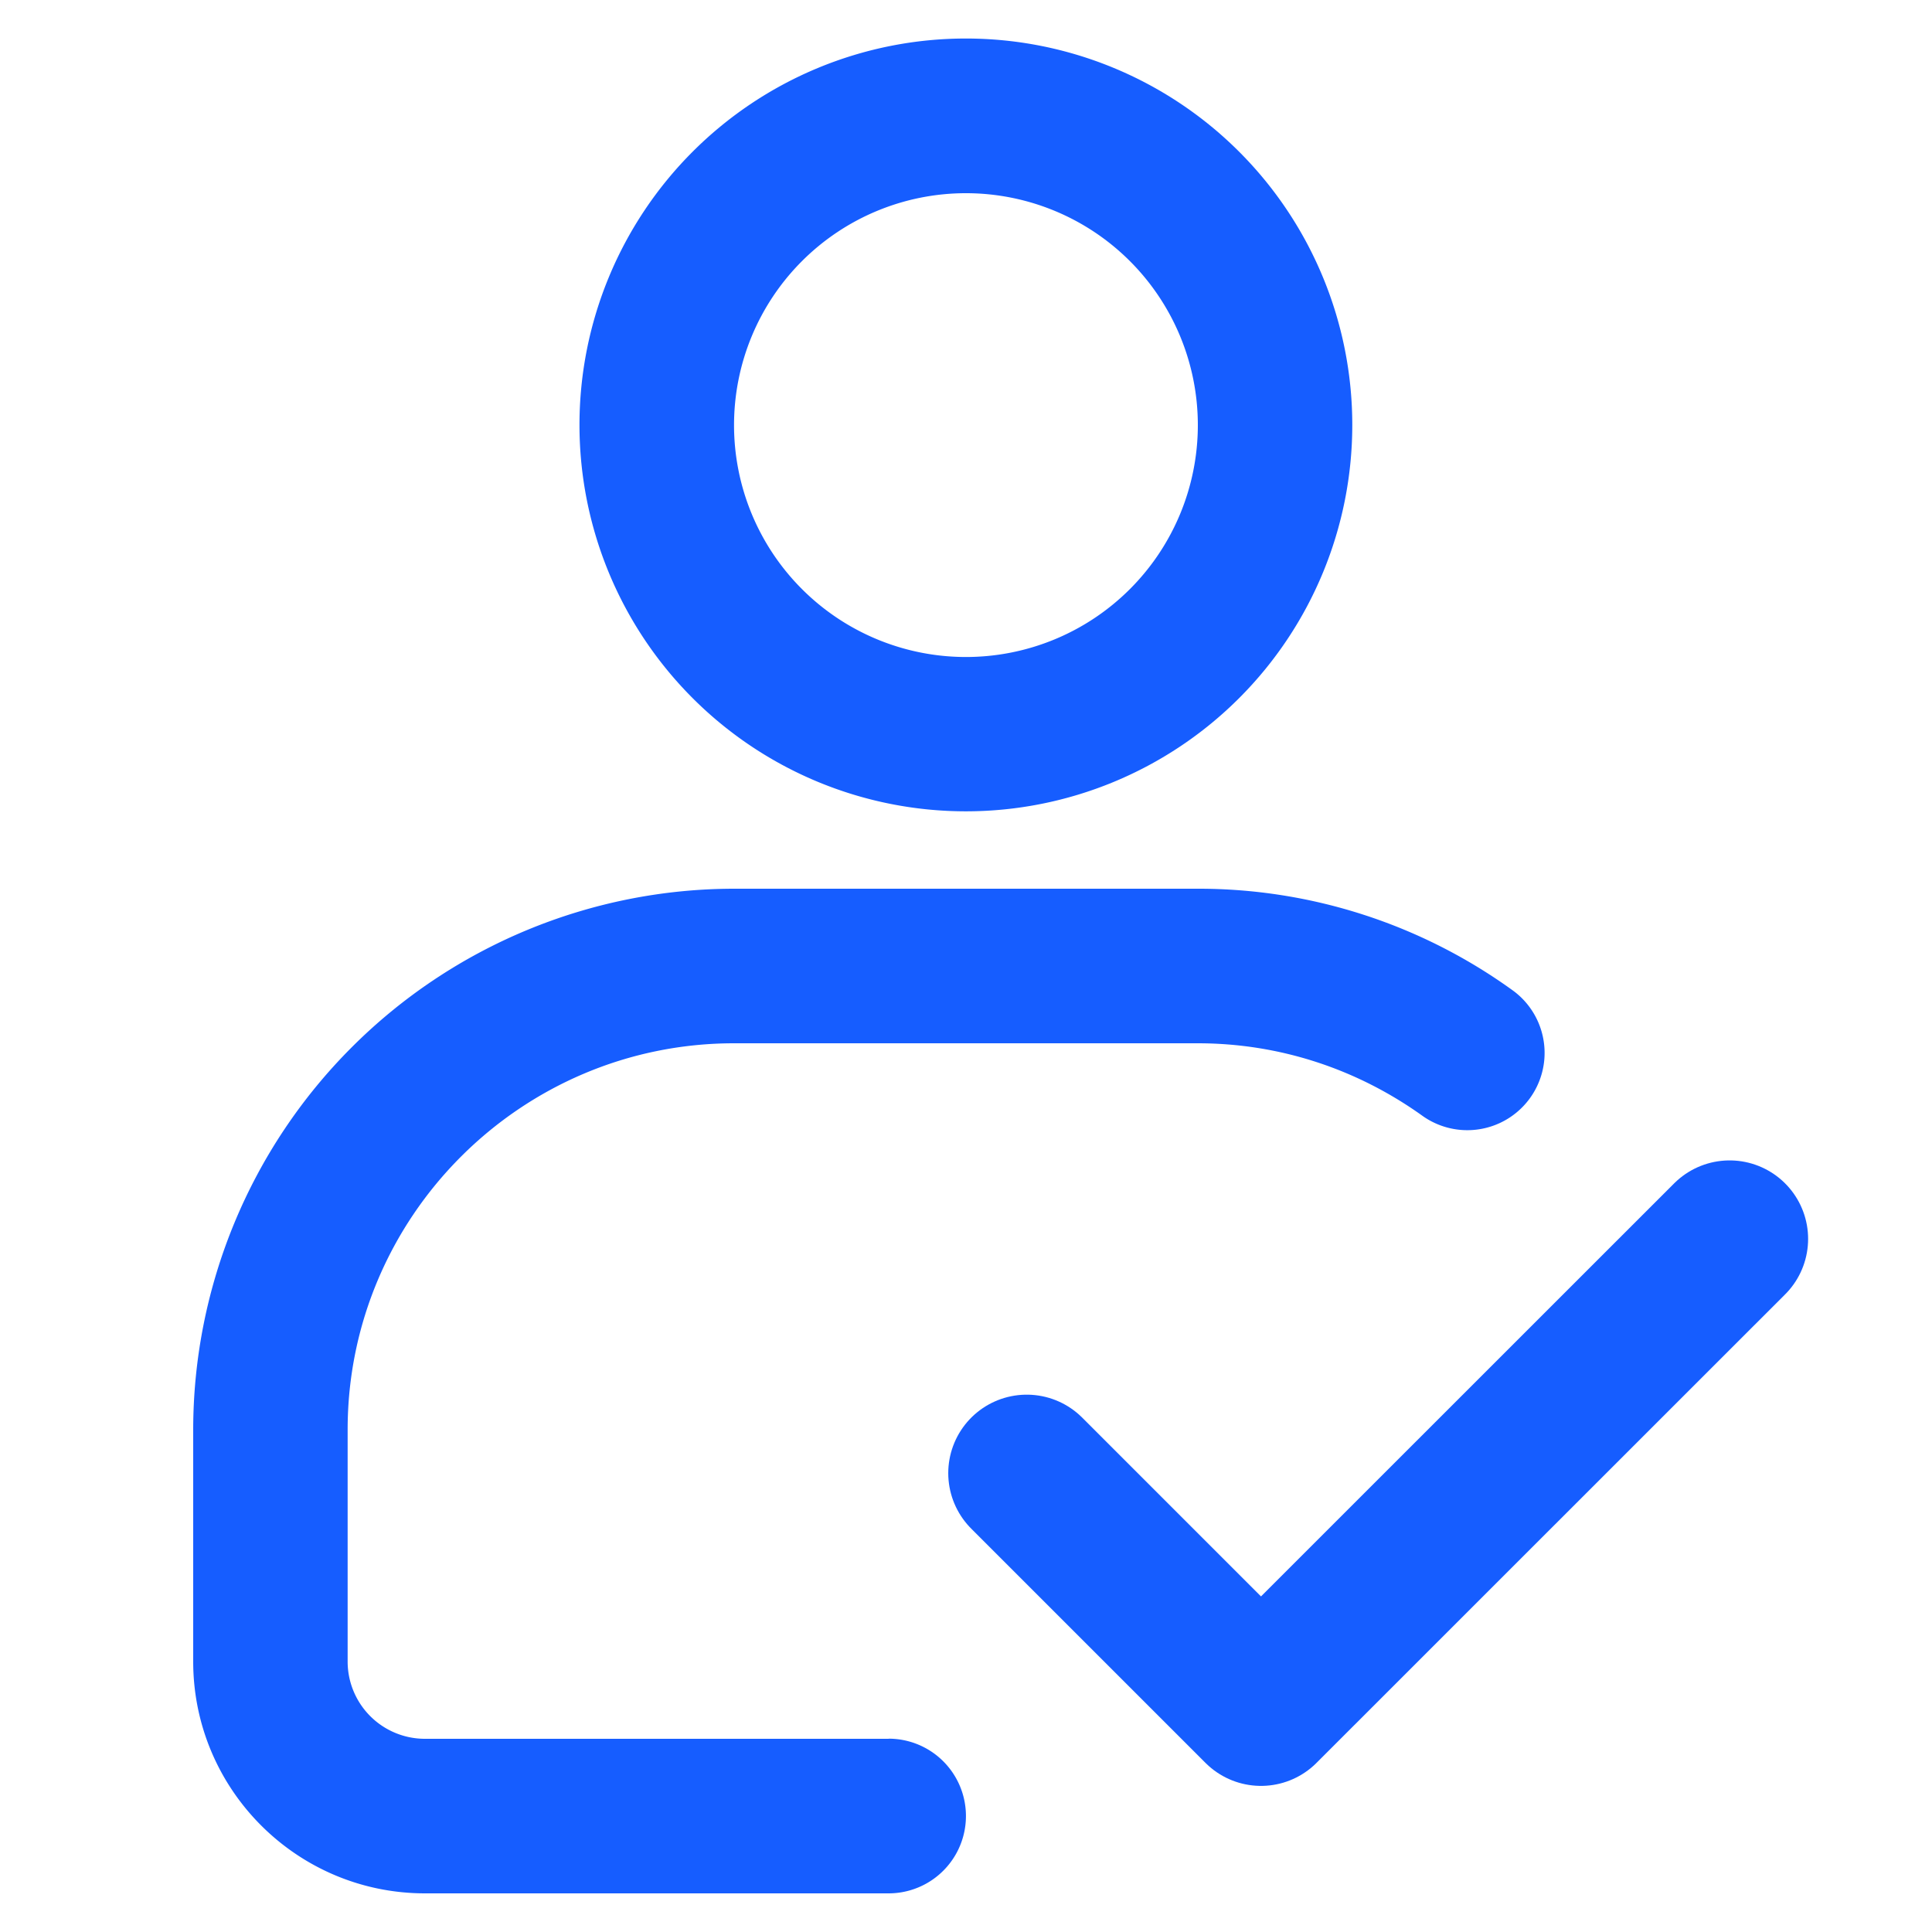 <svg xmlns="http://www.w3.org/2000/svg" fill="none" class="design-iconfont" viewBox="0 0 16 16"><path fill="#165DFF" d="M7.359 14.4h-3.84a.64.64 0 0 1-.64-.64v-1.92c0-1.763 1.436-3.2 3.2-3.2h3.84c.673 0 1.318.21 1.867.605a.64.64 0 0 0 .75-1.037A4.44 4.44 0 0 0 9.92 7.36H6.08a4.483 4.483 0 0 0-4.48 4.48v1.92c0 1.06.86 1.92 1.92 1.92h3.839a.64.64 0 1 0 0-1.281m.64-7.68a3.2 3.2 0 1 0 0-6.4 3.2 3.2 0 0 0 0 6.4M8 1.6a1.92 1.92 0 1 1-.001 3.841A1.92 1.92 0 0 1 8 1.6"/><path stroke="#165DFF" stroke-linecap="round" stroke-linejoin="round" stroke-width="1.3" d="m8.503 12.2 1.94 1.94 3.881-3.88"/></svg>